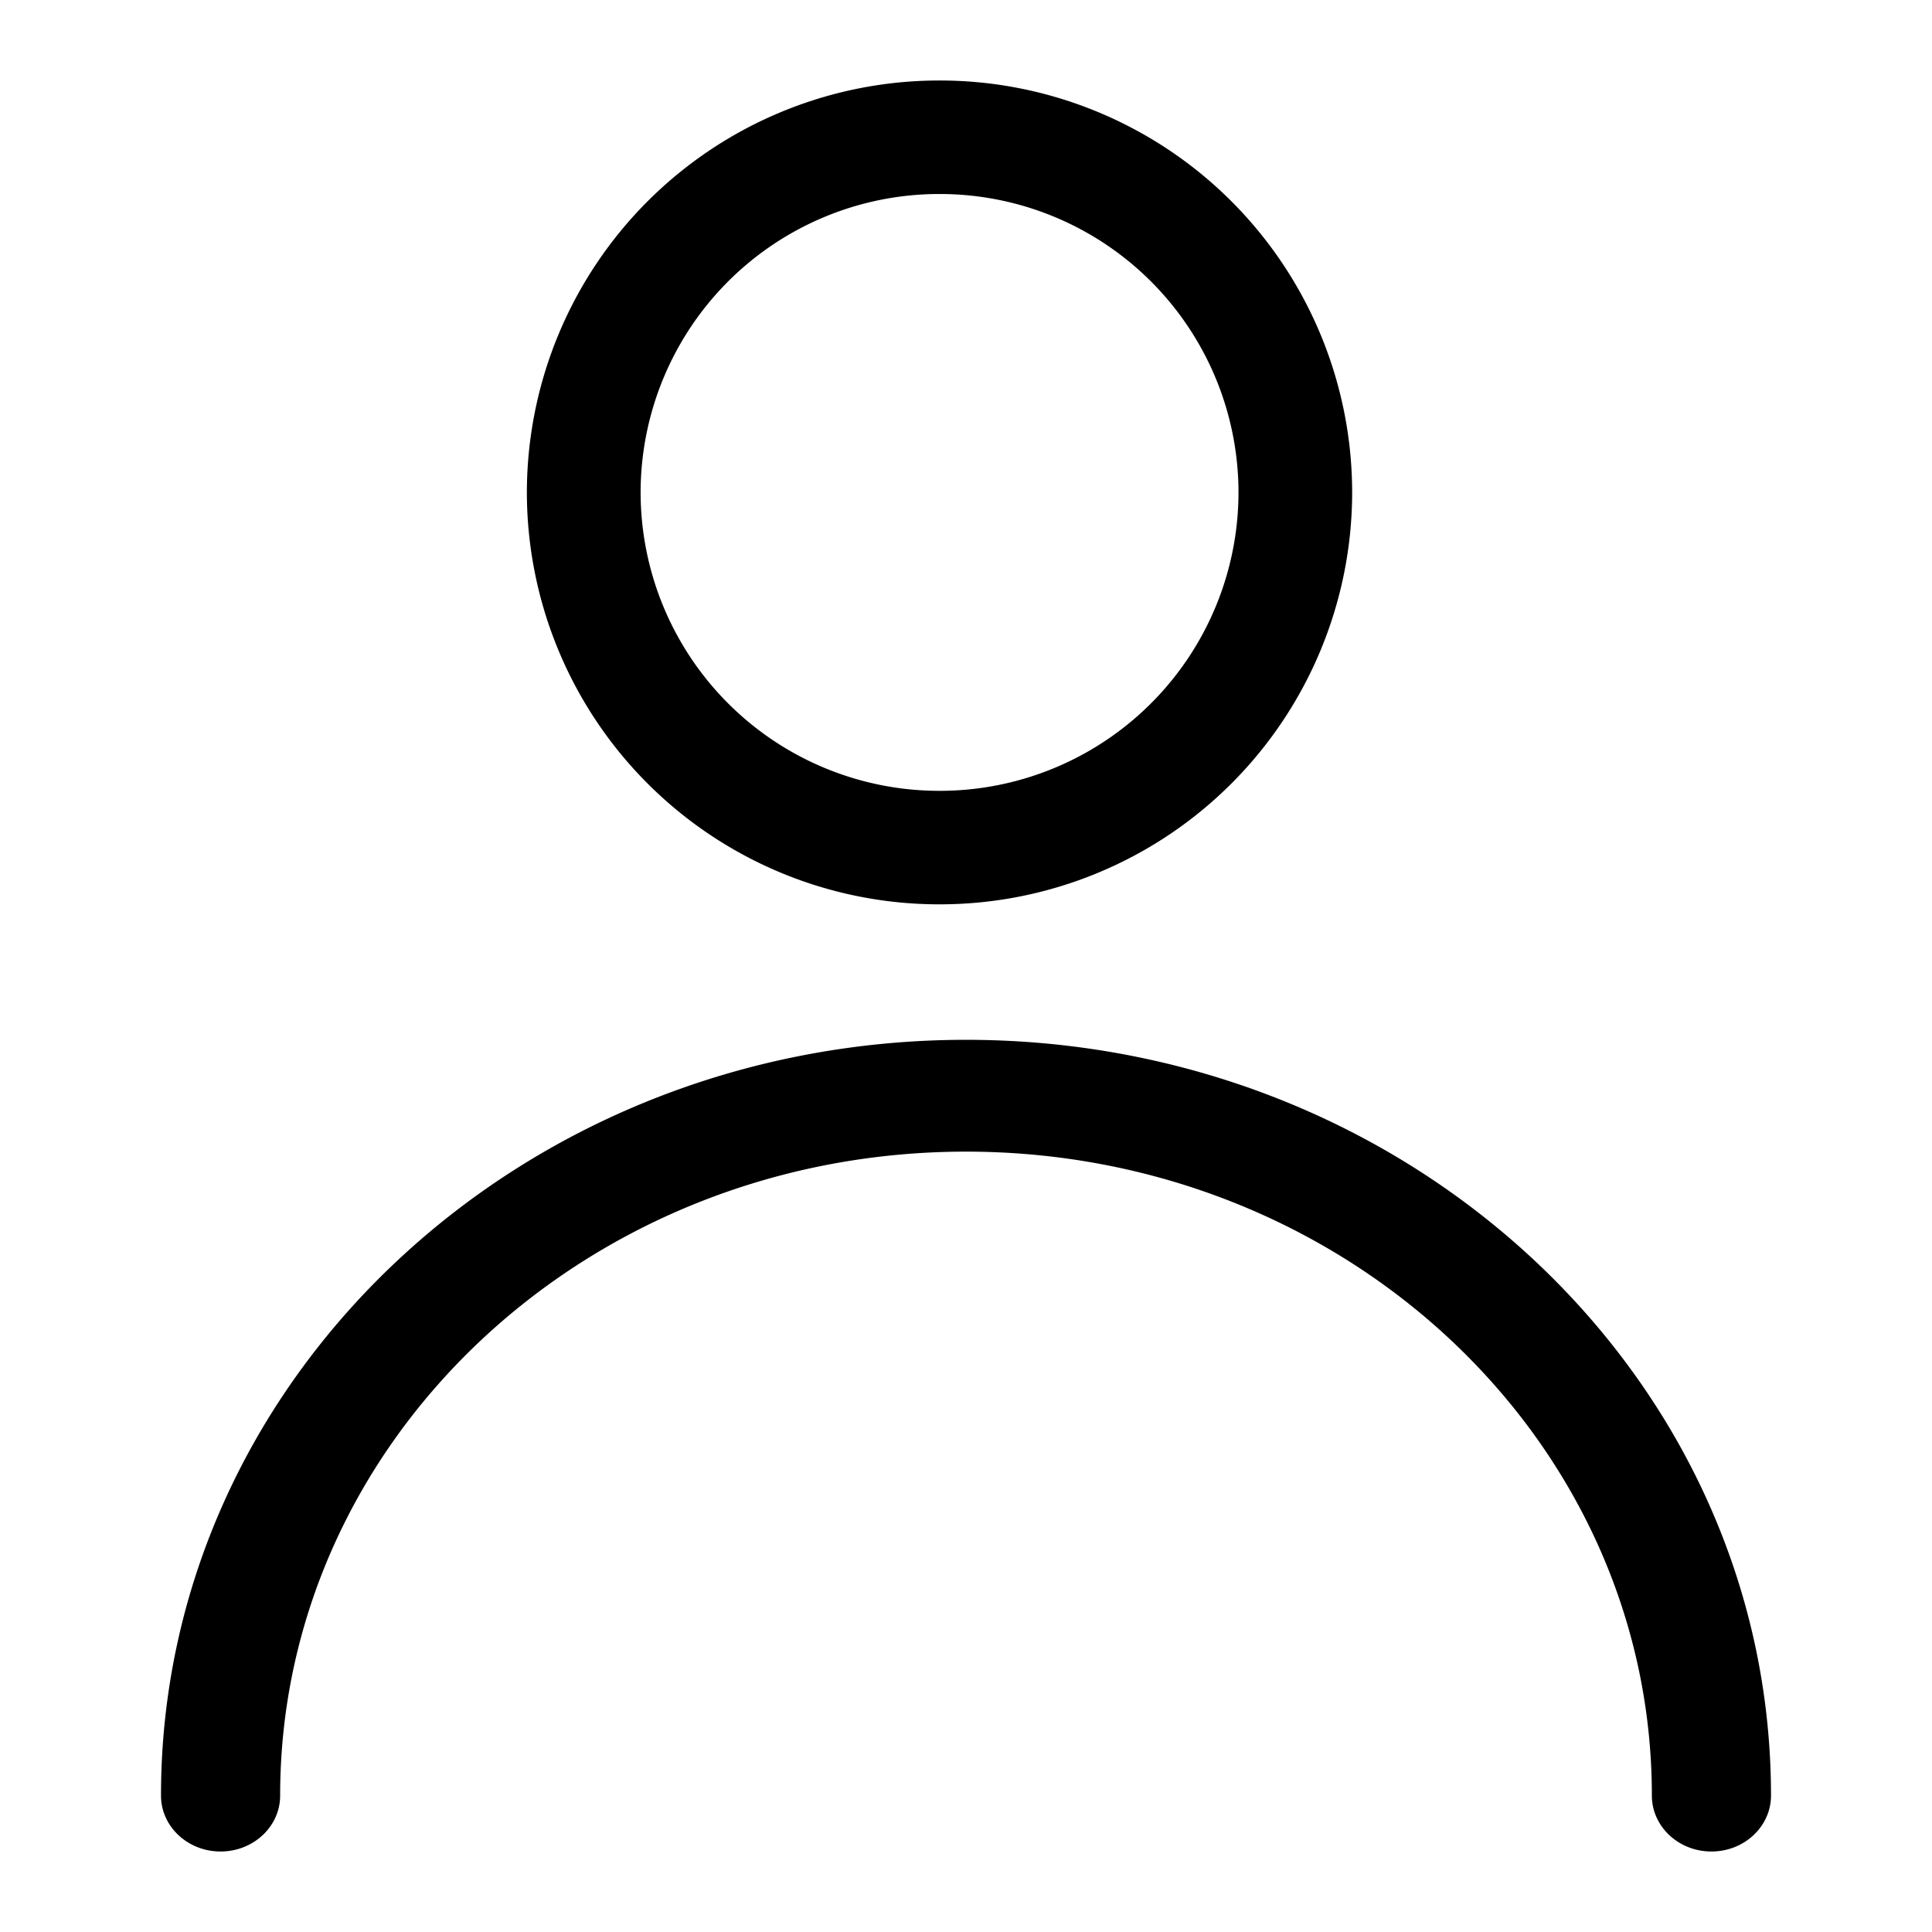 <svg viewBox="0 0 24 24" xmlns="http://www.w3.org/2000/svg"><path d="M12 12.917c5.523 0 10 4.203 10 9.388 0 .384-.331.695-.74.695s-.74-.311-.74-.695c0-4.418-3.814-7.999-8.52-7.999-4.706 0-8.52 3.581-8.52 8 0 .383-.331.694-.74.694S2 22.689 2 22.305c0-5.185 4.477-9.388 10-9.388zM11.671 1a5.122 5.122 0 0 1 5.126 5.117 5.122 5.122 0 0 1-5.126 5.117 5.122 5.122 0 0 1-5.126-5.117A5.122 5.122 0 0 1 11.671 1zm0 1.41a3.71 3.71 0 0 0-3.713 3.707 3.71 3.71 0 0 0 3.713 3.707 3.71 3.71 0 0 0 3.714-3.707A3.71 3.71 0 0 0 11.67 2.41z"></path></svg>